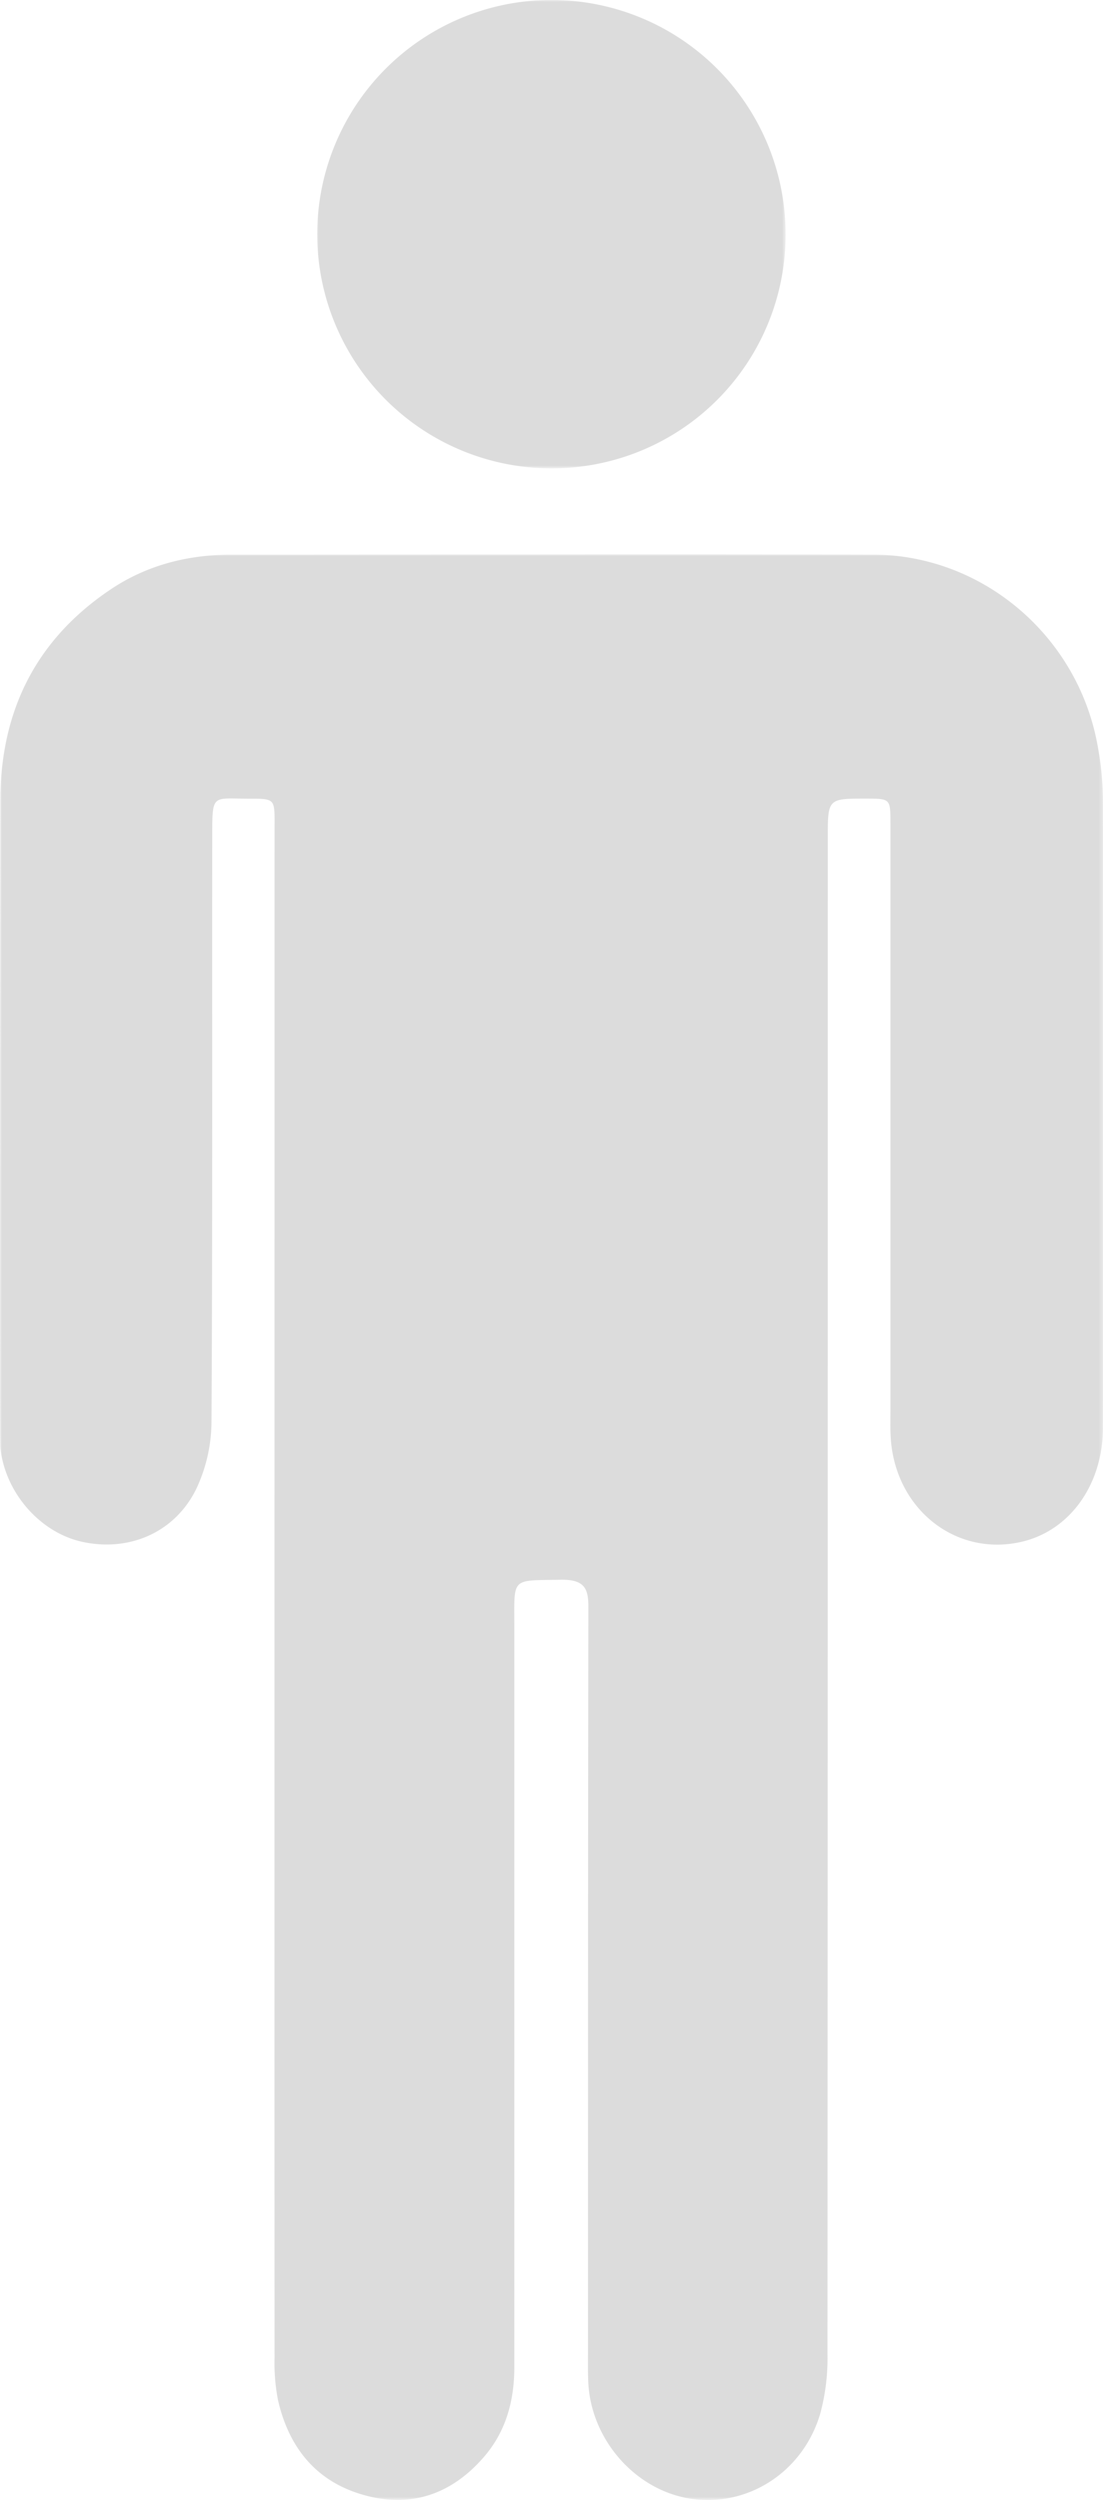 <svg xmlns="http://www.w3.org/2000/svg" xmlns:xlink="http://www.w3.org/1999/xlink" viewBox="0 0 292.73 663.45"><defs><mask id="mask" x="0" y="147.09" width="292.73" height="516.36" maskUnits="userSpaceOnUse"><g id="mask-2"><polygon id="path-1" points="0 147.09 292.73 147.09 292.73 663.45 0 663.45 0 147.09" style="fill:#fff"/></g></mask><mask id="mask-2-2" x="84.04" y="0" width="124.45" height="124.29" maskUnits="userSpaceOnUse"><g id="mask-4"><polygon id="path-3" points="84.04 0 208.5 0 208.5 124.29 84.04 124.29 84.04 0" style="fill:#fff"/></g></mask></defs><title>Asset 1</title><g id="Layer_2" data-name="Layer 2"><g id="Layer_1-2" data-name="Layer 1"><g id="Group-14"><g id="Group-3"><g style="mask:url(#mask)"><path id="Fill-1" d="M72.88,218.65c0-6.7,0-6.7-6.87-6.7-9.73,0-9.67-1.42-9.68,9.89-.06,51.83.1,103.66-.2,155.49a42.3,42.3,0,0,1-4,17.71c-5.67,11.65-17.78,16.8-30.15,14.16C10.63,406.79,1.28,396.06.09,384.09c-.16-1.65-.08-116,0-171.49,0-23.65,9.25-42.64,29-56,9.77-6.64,20.78-9.43,32.61-9.42,56.66,0,113.33-.15,170,0,29,.08,54.17,21.46,59.53,50.31a82.86,82.86,0,0,1,1.48,14.88q.15,83.25,0,166.49c0,15.07-8.7,27.19-21.34,30.24-17.73,4.26-34.06-8.76-35-28-.11-2.16-.05-4.33-.05-6.5q0-78,0-156c0-6.65,0-6.65-6.43-6.67-10.2,0-10.2,0-10.2,10.42q0,201.24-.08,402.49a56,56,0,0,1-1.94,15.76c-4.52,15.18-18.65,24.43-33.52,22.62S157,648,156.14,632.46c-.14-2.66-.09-5.33-.09-8,0-66.33,0-131.66.1-198,0-4.68-.86-7.24-7-7.24-13.65.29-12.65-.94-12.65,12.46,0,65.16,0,131.33,0,196.5,0,9-2.26,17.22-8.21,24-8.24,9.44-18.65,13.34-31,10.14-13.05-3.39-20.53-12.46-23.49-25.3a51.36,51.36,0,0,1-.93-11.42c-.05-67.33,0-338.65,0-407" style="fill:#dcdcdc"/></g></g><g id="Group-6"><g style="mask:url(#mask-2-2)"><path id="Fill-4" d="M146.43,124.29a62.15,62.15,0,1,1,62.06-62.4,62,62,0,0,1-62.06,62.4" style="fill:#dcdcdc"/></g></g></g></g></g></svg>
